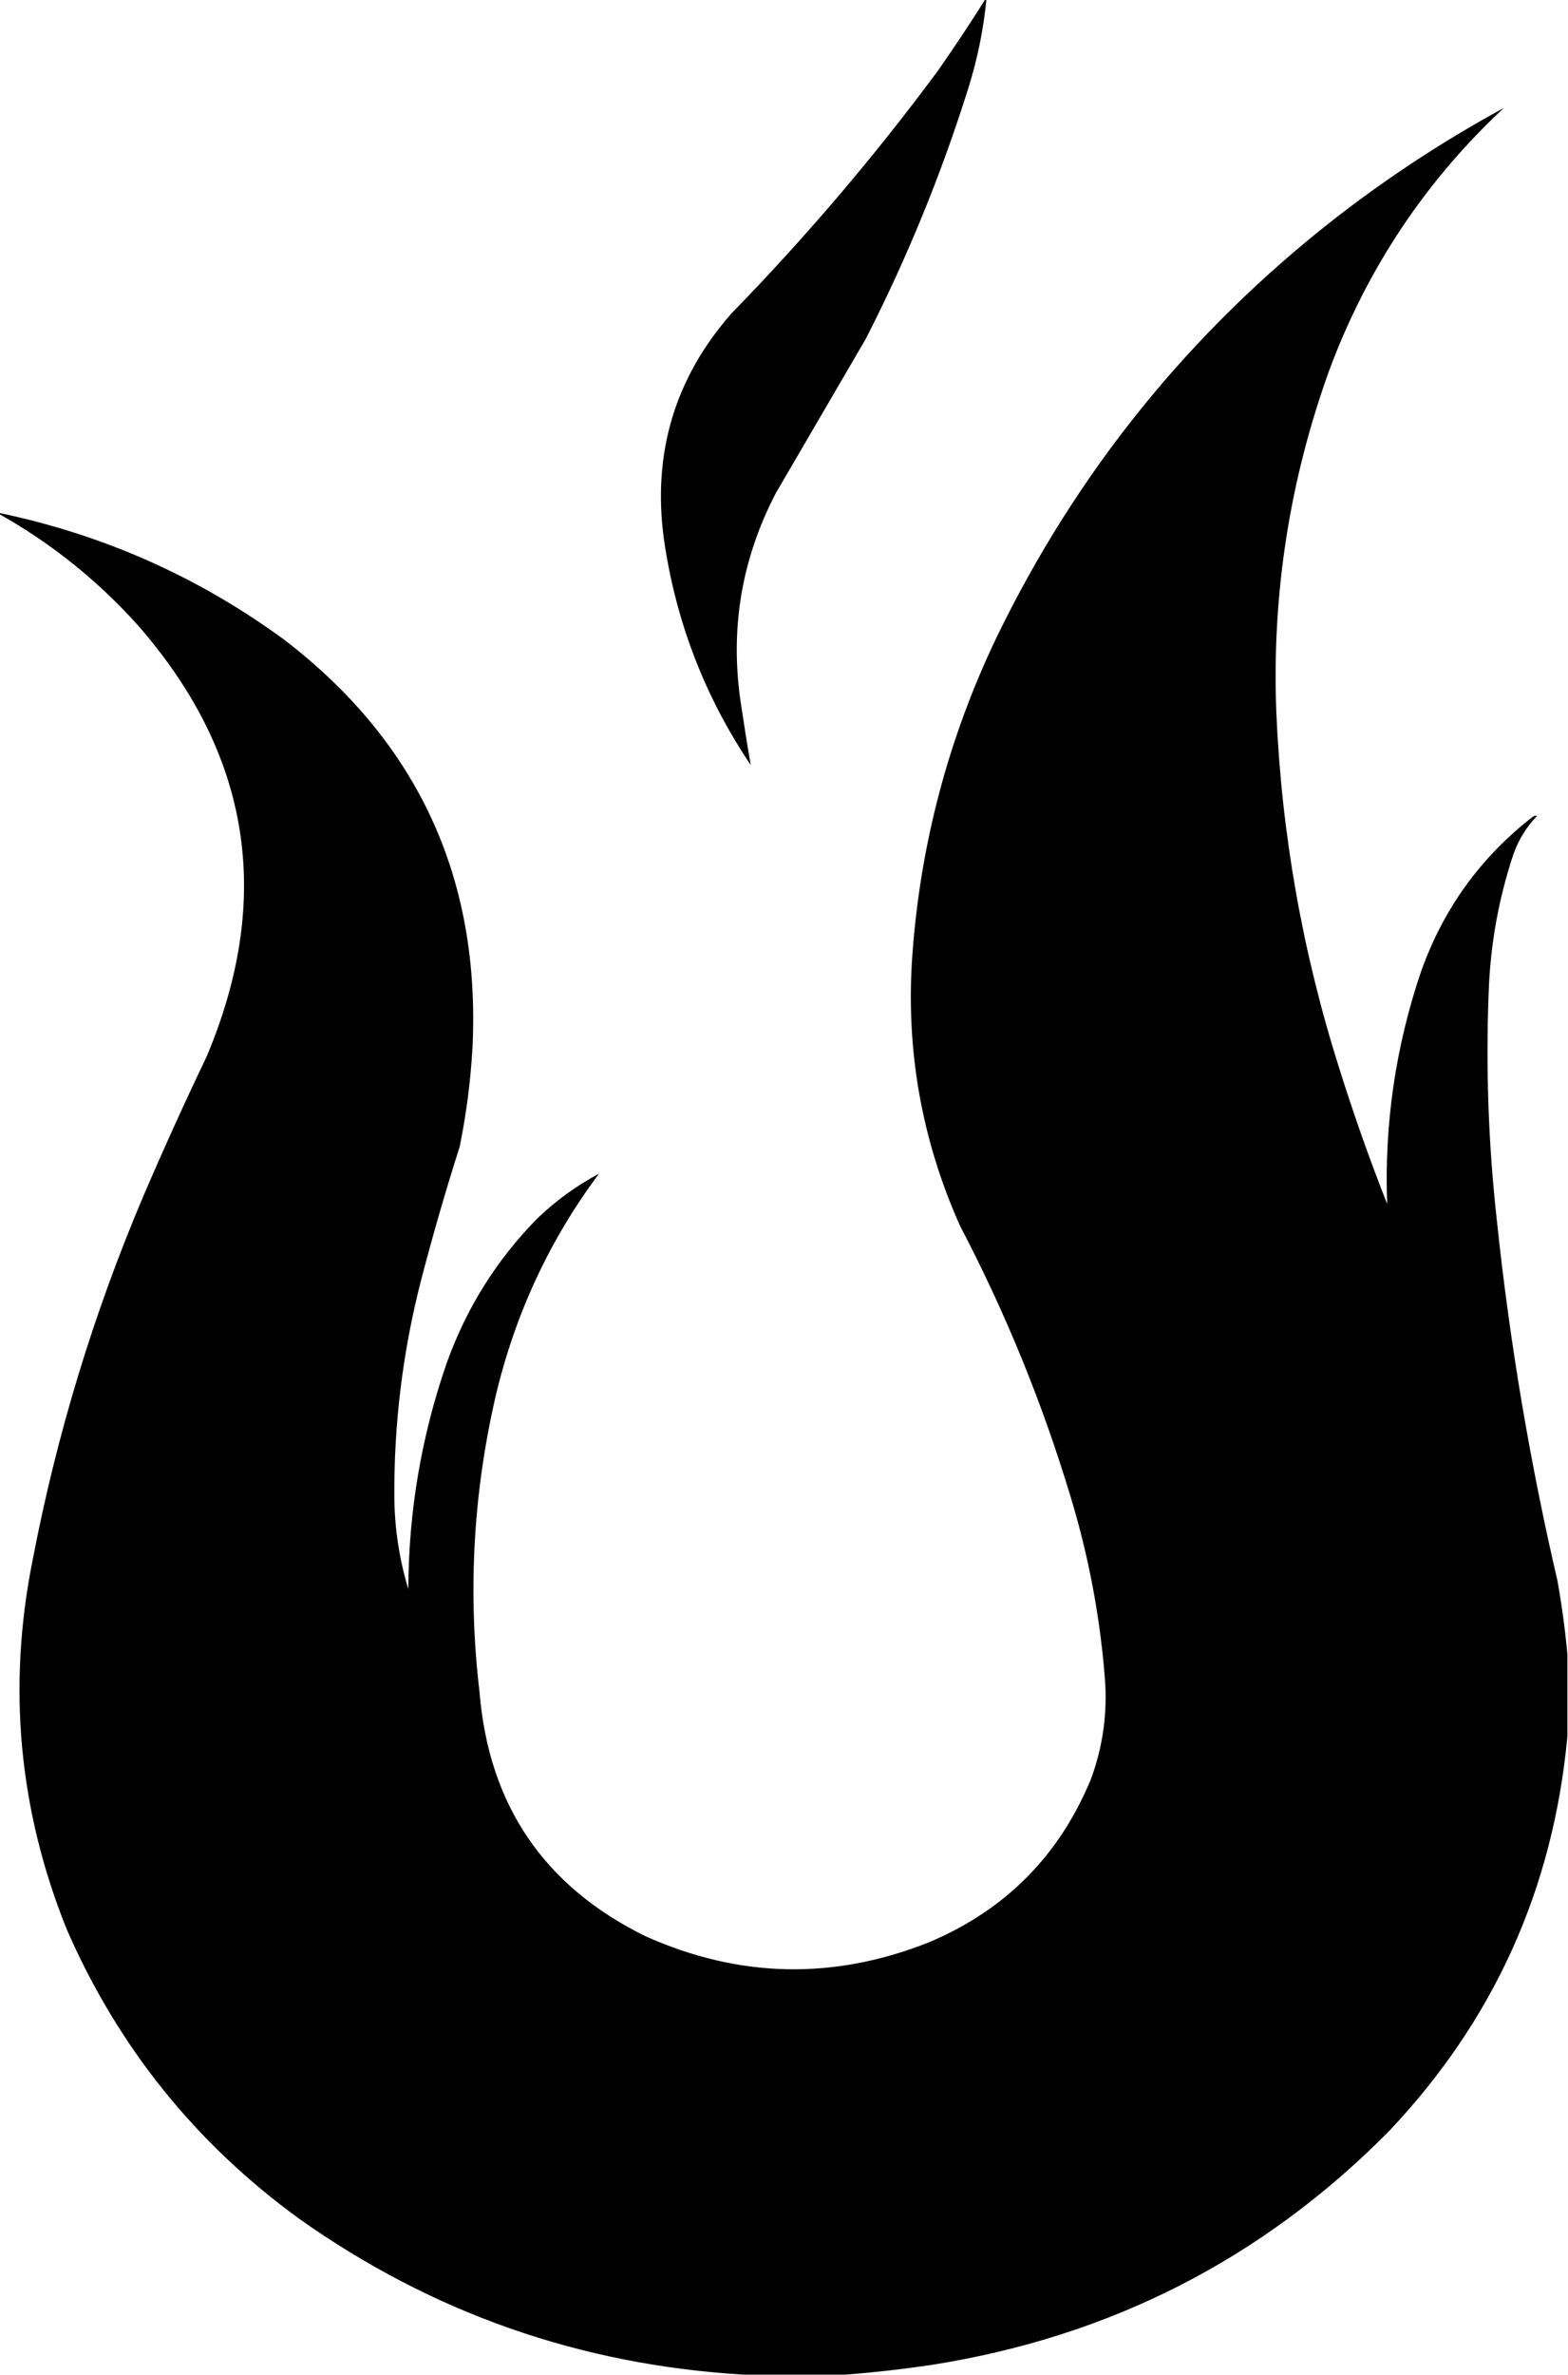 <svg xmlns="http://www.w3.org/2000/svg" version="1.1" width="1344px" height="2035px" style="shape-rendering:geometricPrecision; text-rendering:geometricPrecision; image-rendering:optimizeQuality; fill-rule:evenodd; clip-rule:evenodd" xmlns:xlink="http://www.w3.org/1999/xlink">
<g><path style="opacity:1" fill="#000000" d="M 844.5,-0.5 C 844.833,-0.5 845.167,-0.5 845.5,-0.5C 842.963,25.349 837.797,50.683 830,75.5C 806.728,149.65 777.395,221.317 742,290.5C 716.333,334.5 690.667,378.5 665,422.5C 635.471,479.198 625.471,539.198 635,602.5C 637.654,620.418 640.488,638.085 643.5,655.5C 603.908,596.626 579.075,531.959 569,461.5C 559.149,388.077 578.483,323.744 627,268.5C 690.875,202.987 749.875,133.653 804,60.5C 818.007,40.482 831.507,20.148 844.5,-0.5 Z"/></g>
<g><path style="opacity:1" fill="#000000" d="M 1343.5,1417.5 C 1343.5,1440.83 1343.5,1464.17 1343.5,1487.5C 1331.36,1618.52 1280.19,1731.52 1190,1826.5C 1082.16,1935.34 951.996,2001.84 799.5,2026C 774.452,2029.76 749.452,2032.6 724.5,2034.5C 695.5,2034.5 666.5,2034.5 637.5,2034.5C 497.534,2026.24 370.534,1981.74 256.5,1901C 167.424,1836.26 100.924,1753.43 57,1652.5C 15.925,1550.13 6.258,1444.8 28,1336.5C 48.584,1229.08 80.251,1125.08 123,1024.5C 140.178,984.477 158.178,944.81 177,905.5C 234.548,769.465 214.881,646.132 118,535.5C 83.57,497.241 44.07,465.574 -0.5,440.5C -0.5,440.167 -0.5,439.833 -0.5,439.5C 88.862,458.208 170.196,494.374 243.5,548C 358.144,635.82 411.978,752.32 405,897.5C 403.384,926.098 399.717,954.432 394,982.5C 381.989,1020.2 370.989,1058.2 361,1096.5C 345.206,1157.85 337.539,1220.19 338,1283.5C 338.32,1310.09 342.32,1336.09 350,1361.5C 350.2,1294.97 361.2,1230.3 383,1167.5C 399.89,1120.52 425.723,1079.35 460.5,1044C 476.396,1028.72 494.063,1015.89 513.5,1005.5C 471.155,1062.14 441.655,1125.47 425,1195.5C 405.557,1279.34 400.89,1364 411,1449.5C 418.892,1546.5 466.392,1616.33 553.5,1659C 633.786,1694.89 714.786,1696.55 796.5,1664C 861.779,1636.39 907.946,1589.89 935,1524.5C 945.407,1496.39 949.407,1467.39 947,1437.5C 942.86,1385.13 933.193,1333.8 918,1283.5C 893.768,1202.8 862.101,1125.14 823,1050.5C 789.92,976.69 776.253,899.357 782,818.5C 788.863,723.253 812.863,632.586 854,546.5C 922.892,404.291 1019.72,284.457 1144.5,187C 1190.02,151.644 1238.18,120.144 1289,92.5C 1222.18,154.787 1172.51,229.121 1140,315.5C 1105.39,410.787 1090.05,509.12 1094,610.5C 1098.48,714.557 1116.48,816.224 1148,915.5C 1160.28,954.685 1173.95,993.352 1189,1031.5C 1186.48,963.35 1196.14,897.016 1218,832.5C 1237.02,778.894 1268.86,734.727 1313.5,700C 1314.76,699.018 1316.09,698.685 1317.5,699C 1308.27,708.613 1301.44,719.78 1297,732.5C 1284.34,770.797 1277.34,810.13 1276,850.5C 1273.47,915.665 1275.8,980.665 1283,1045.5C 1293.96,1149.6 1311.29,1252.6 1335,1354.5C 1338.74,1375.53 1341.58,1396.53 1343.5,1417.5 Z"/></g>
</svg>